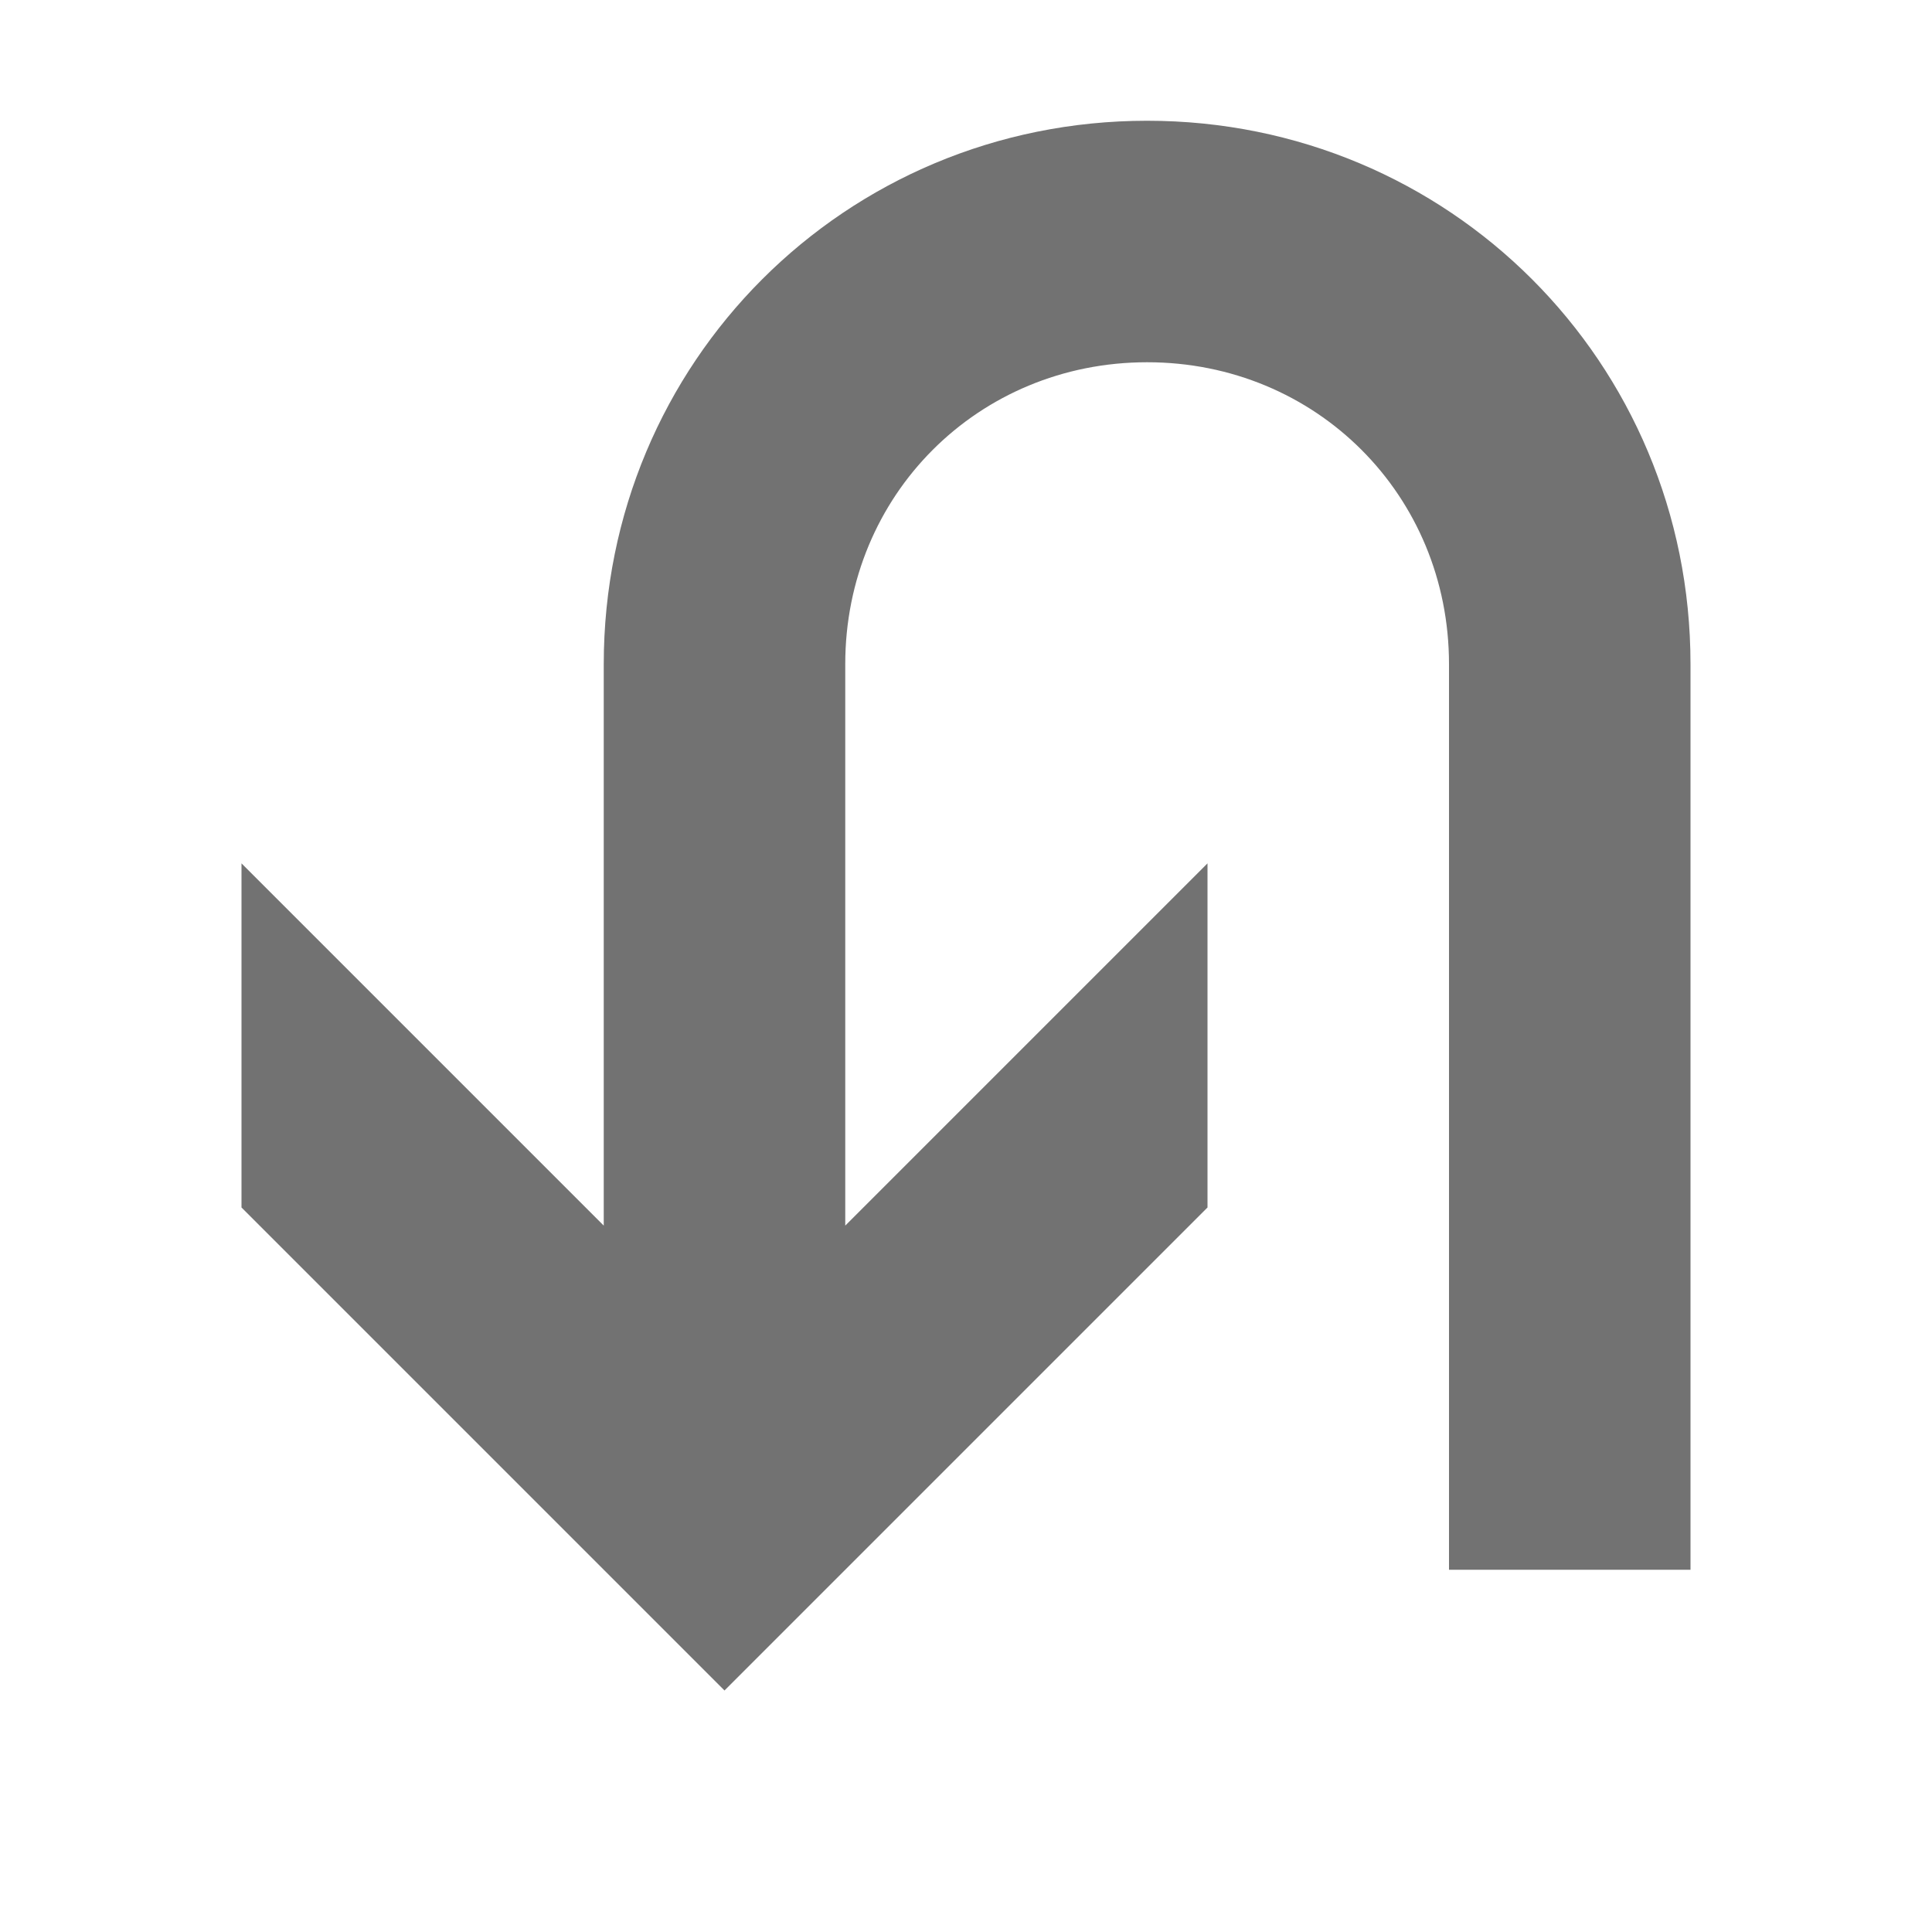 <?xml version="1.0" encoding="utf-8"?>
<!-- Generator: Adobe Illustrator 21.1.0, SVG Export Plug-In . SVG Version: 6.00 Build 0)  -->
<svg version="1.1" id="Layer_1" xmlns="http://www.w3.org/2000/svg" xmlns:xlink="http://www.w3.org/1999/xlink" x="0px" y="0px"
	 viewBox="0 0 32 32" style="enable-background:new 0 0 32 32;" xml:space="preserve">
<style type="text/css">
	.Black{fill:#727272;}
	.Yellow{fill:#FFB115;}
	.Blue{fill:#1177D7;}
	.Red{fill:#D11C1C;}
	.White{fill:#FFFFFF;}
	.Green{fill:#039C23;}
	.st0{fill:#727272;}
	.st1{opacity:0.5;}
	.st2{opacity:0.75;}
</style>
<g id="ArrowTurnLeft">
	<path class="Black" d="M10,20.3c0,0,0-9,0-9.3c0-5,4-9,9-9s9,4,9,9c0,0.3,0,15,0,15h-4V11c0-2.8-2.2-5-5-5s-5,2.2-5,5v9.3l6-6V20
		l-8,8l-8-8v-5.7L10,20.3z"/>
</g>
</svg>
